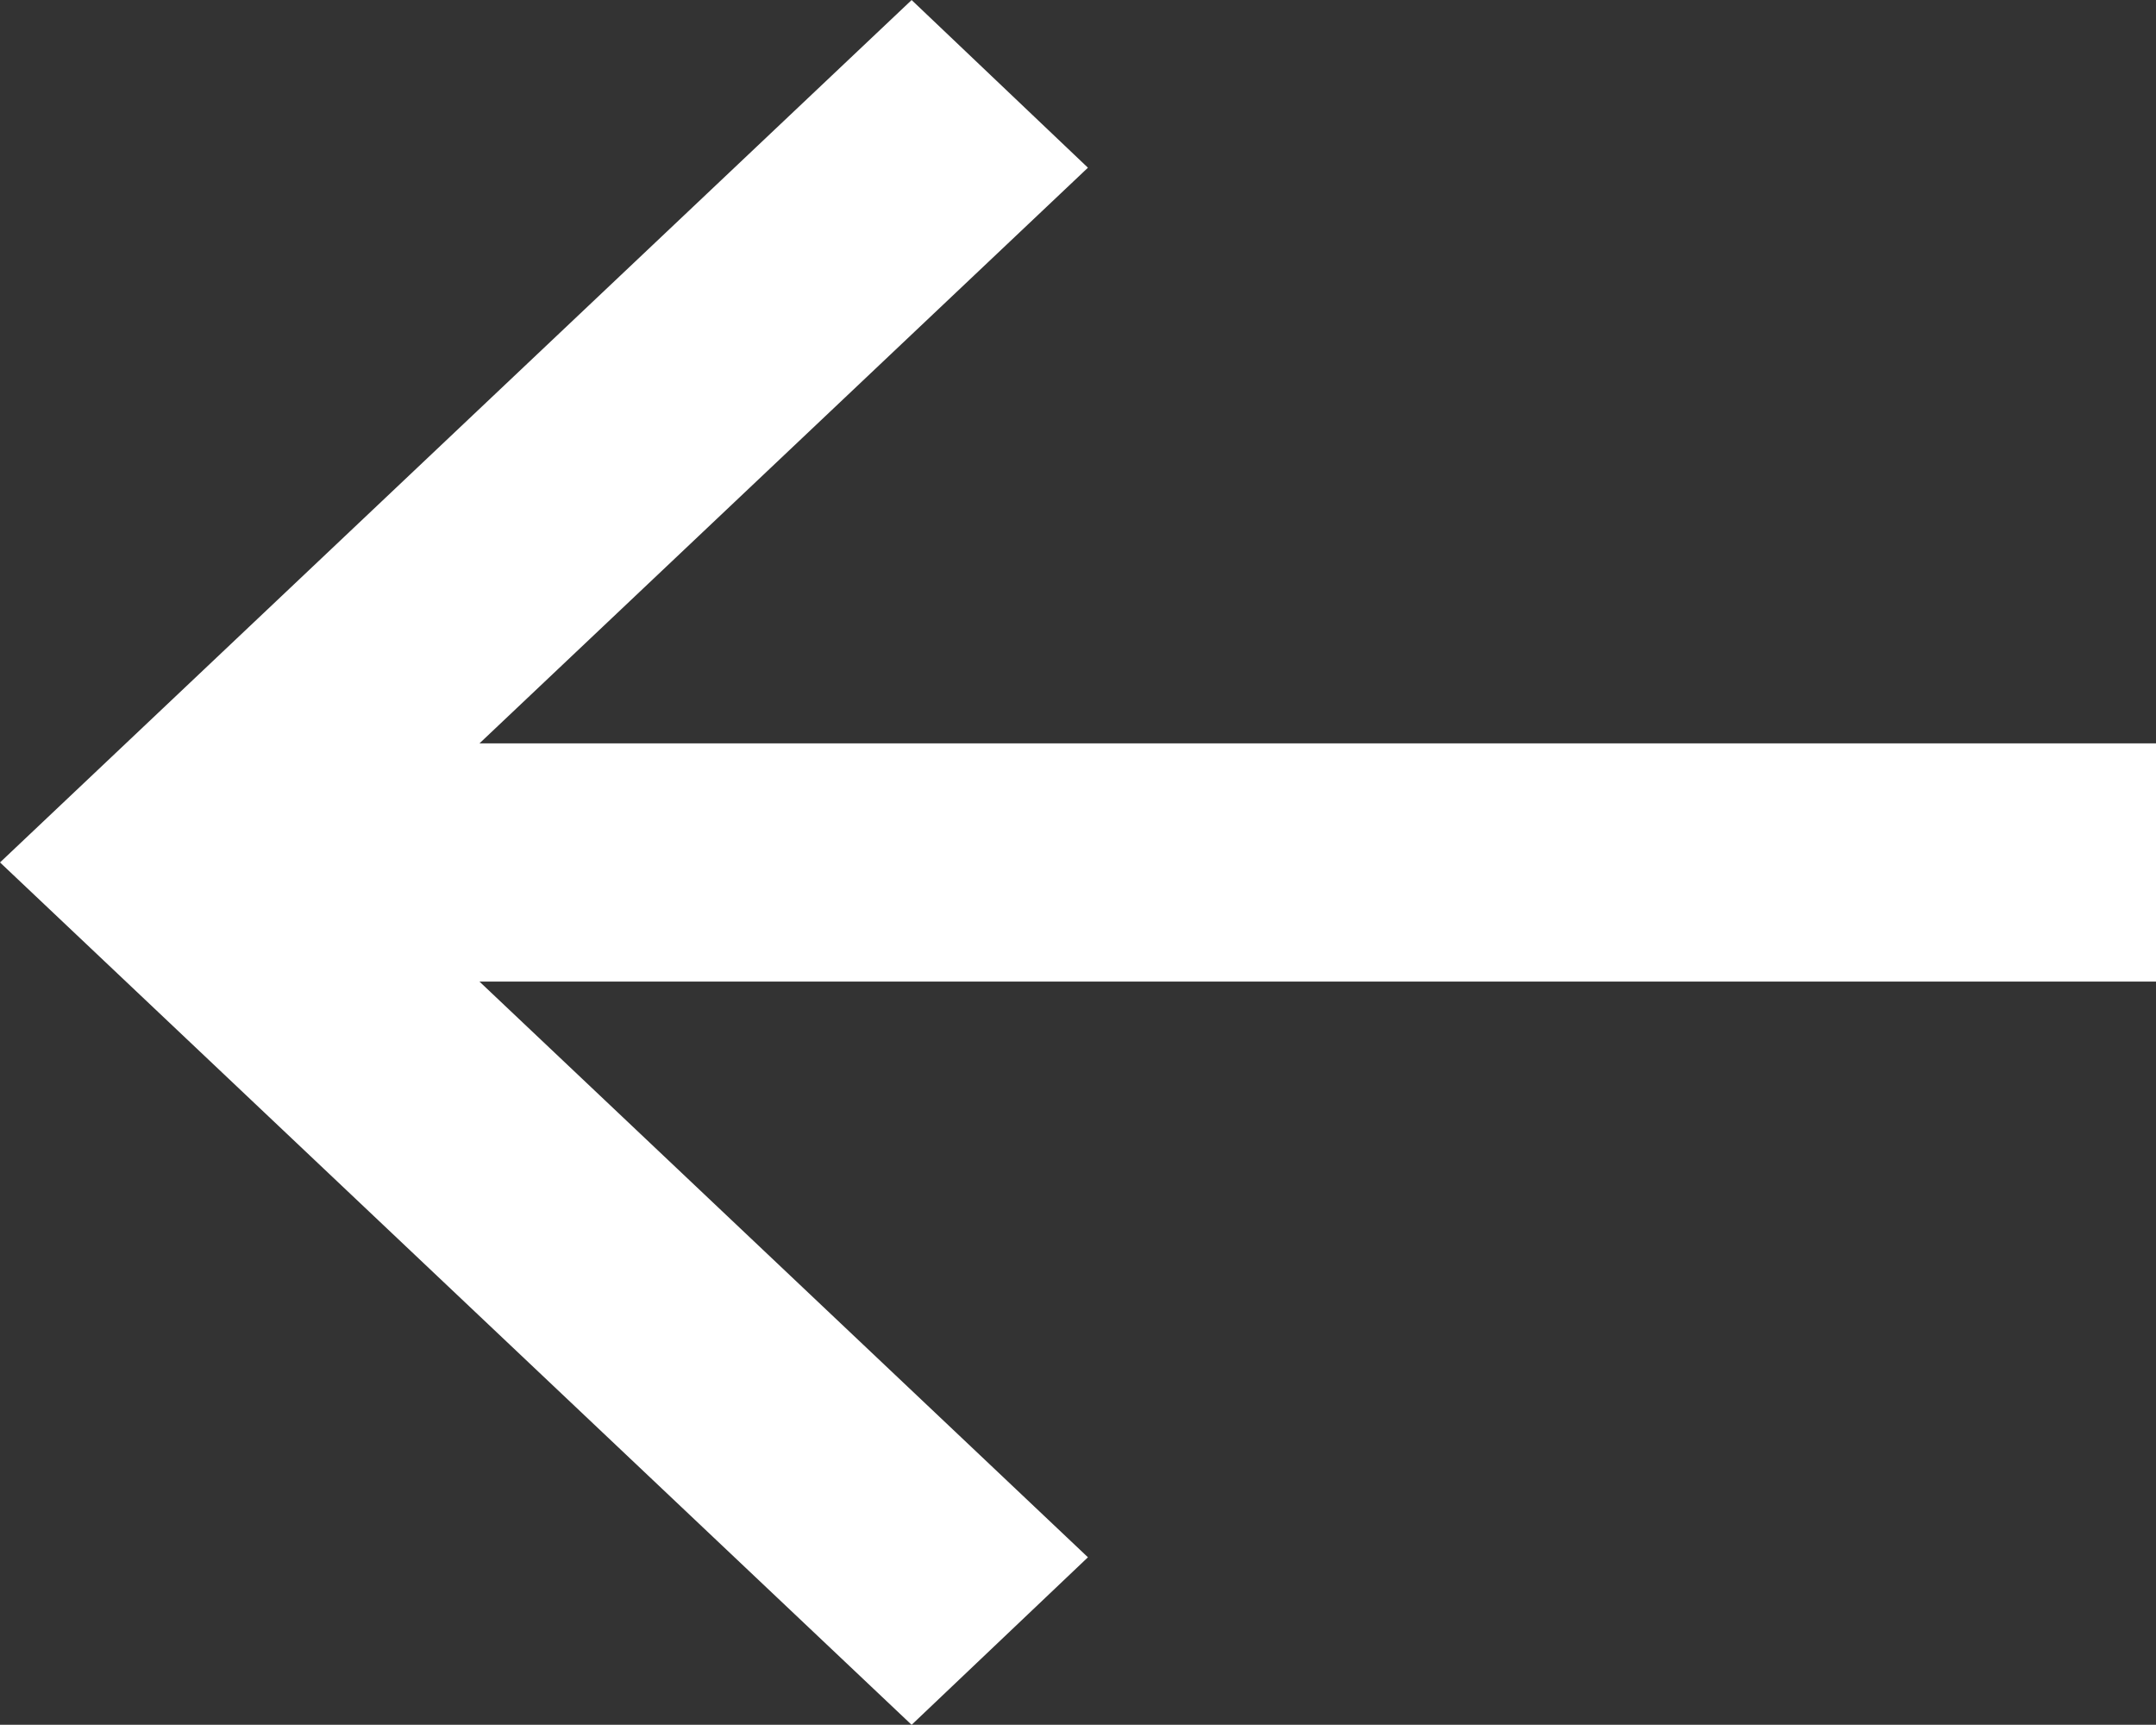 <svg xmlns="http://www.w3.org/2000/svg" width="19.614" height="15.689" viewBox="0 0 19.614 15.689">
  <rect x="0" y="0" width="19.614" height="15.689" fill="#333333" stroke="none"/>
  <path id="Path_37167" data-name="Path 37167" d="M341.929,533l1.241-1.179-5.8-5.487H353v-1.667H337.37l5.8-5.487L341.929,518,334,525.5Z" transform="translate(-333.636 -517.655)" fill="#fff" stroke="#fff" stroke-width="0.5"/>
</svg>